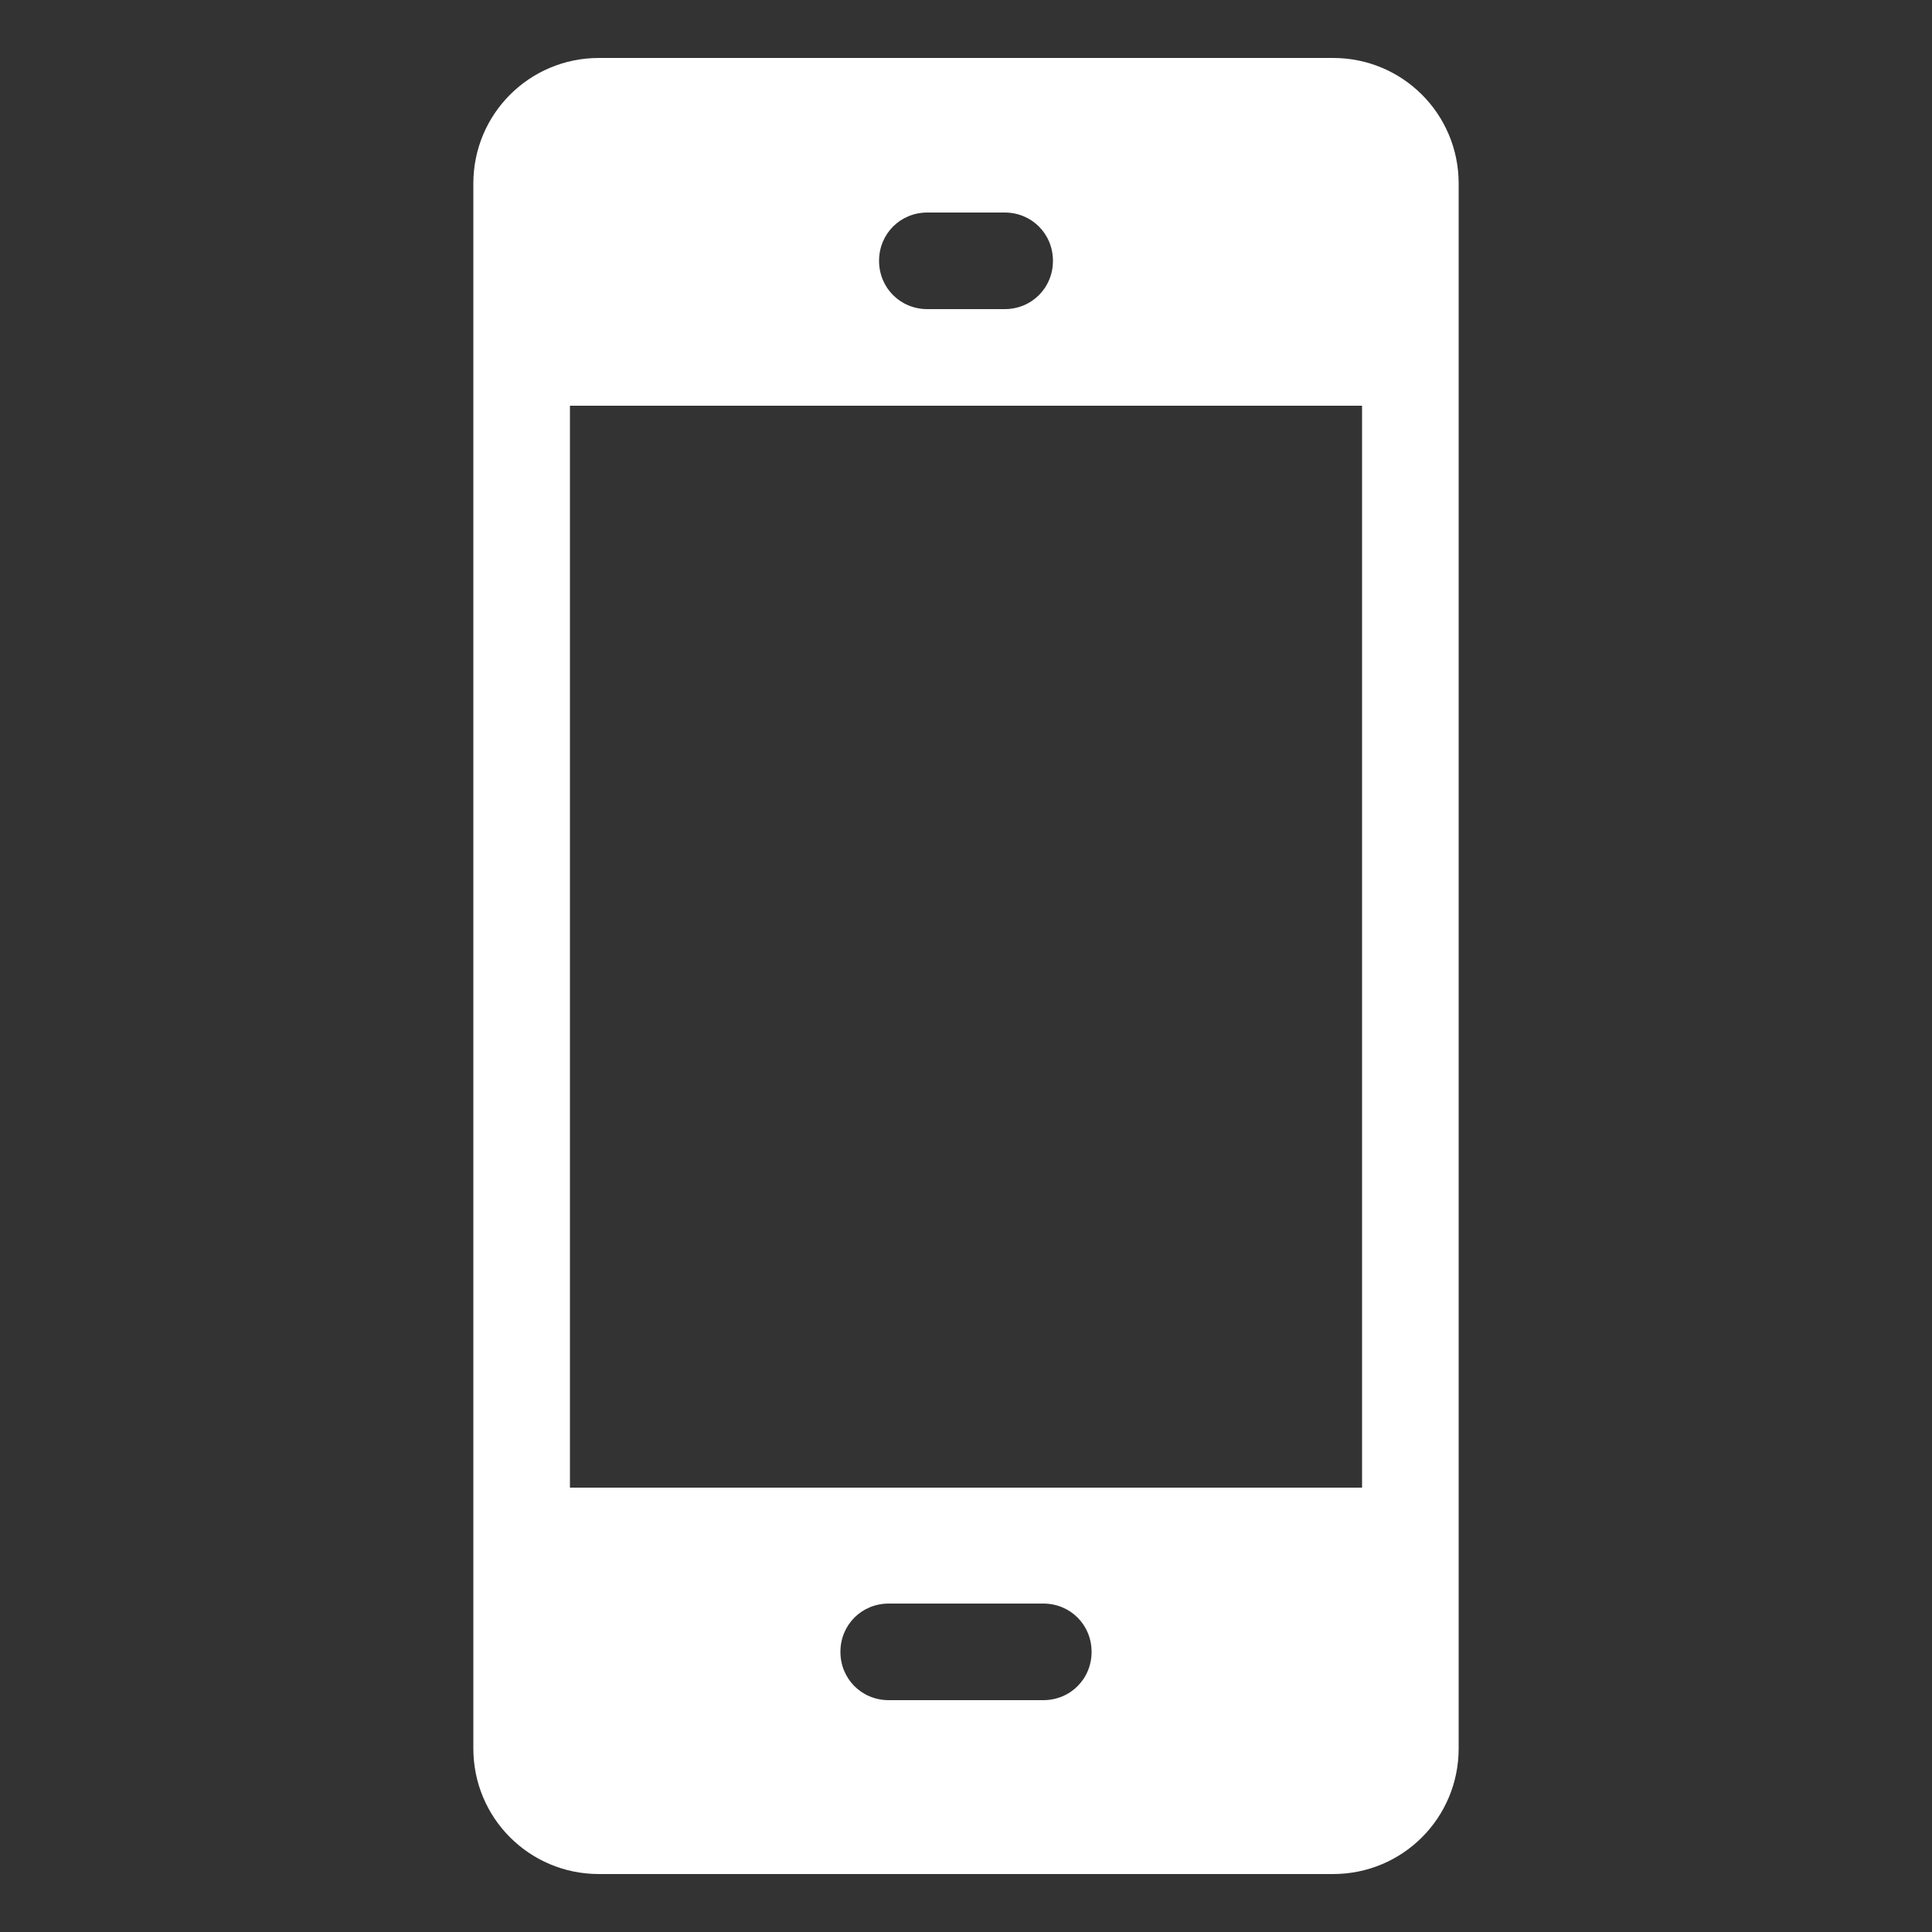 <?xml version="1.0"?>
<svg xmlns="http://www.w3.org/2000/svg" fill="#ffffff" viewBox="0 0 100 100">
  <rect x="0" y="0" width="100" height="100" fill="#333333" stroke="none"/>
  <path d="M69 3H31c-3.6 0-6.5 2.9-6.5 6.5v81c0 3.6 2.9 6.5 6.5 6.5h38c3.6 0 6.5-2.9 6.5-6.5v-81C75.5 5.9 72.6 3 69 3zm-21 8h4c1.4 0 2.5 1.1 2.5 2.5S53.4 16 52 16h-4c-1.4 0-2.5-1.1-2.5-2.5S46.6 11 48 11zm6 77h-8c-1.4 0-2.5-1.1-2.5-2.5S44.6 83 46 83h8c1.4 0 2.5 1.1 2.5 2.5S55.4 88 54 88zm16.5-11h-41V21h41v56z"/>
</svg>
